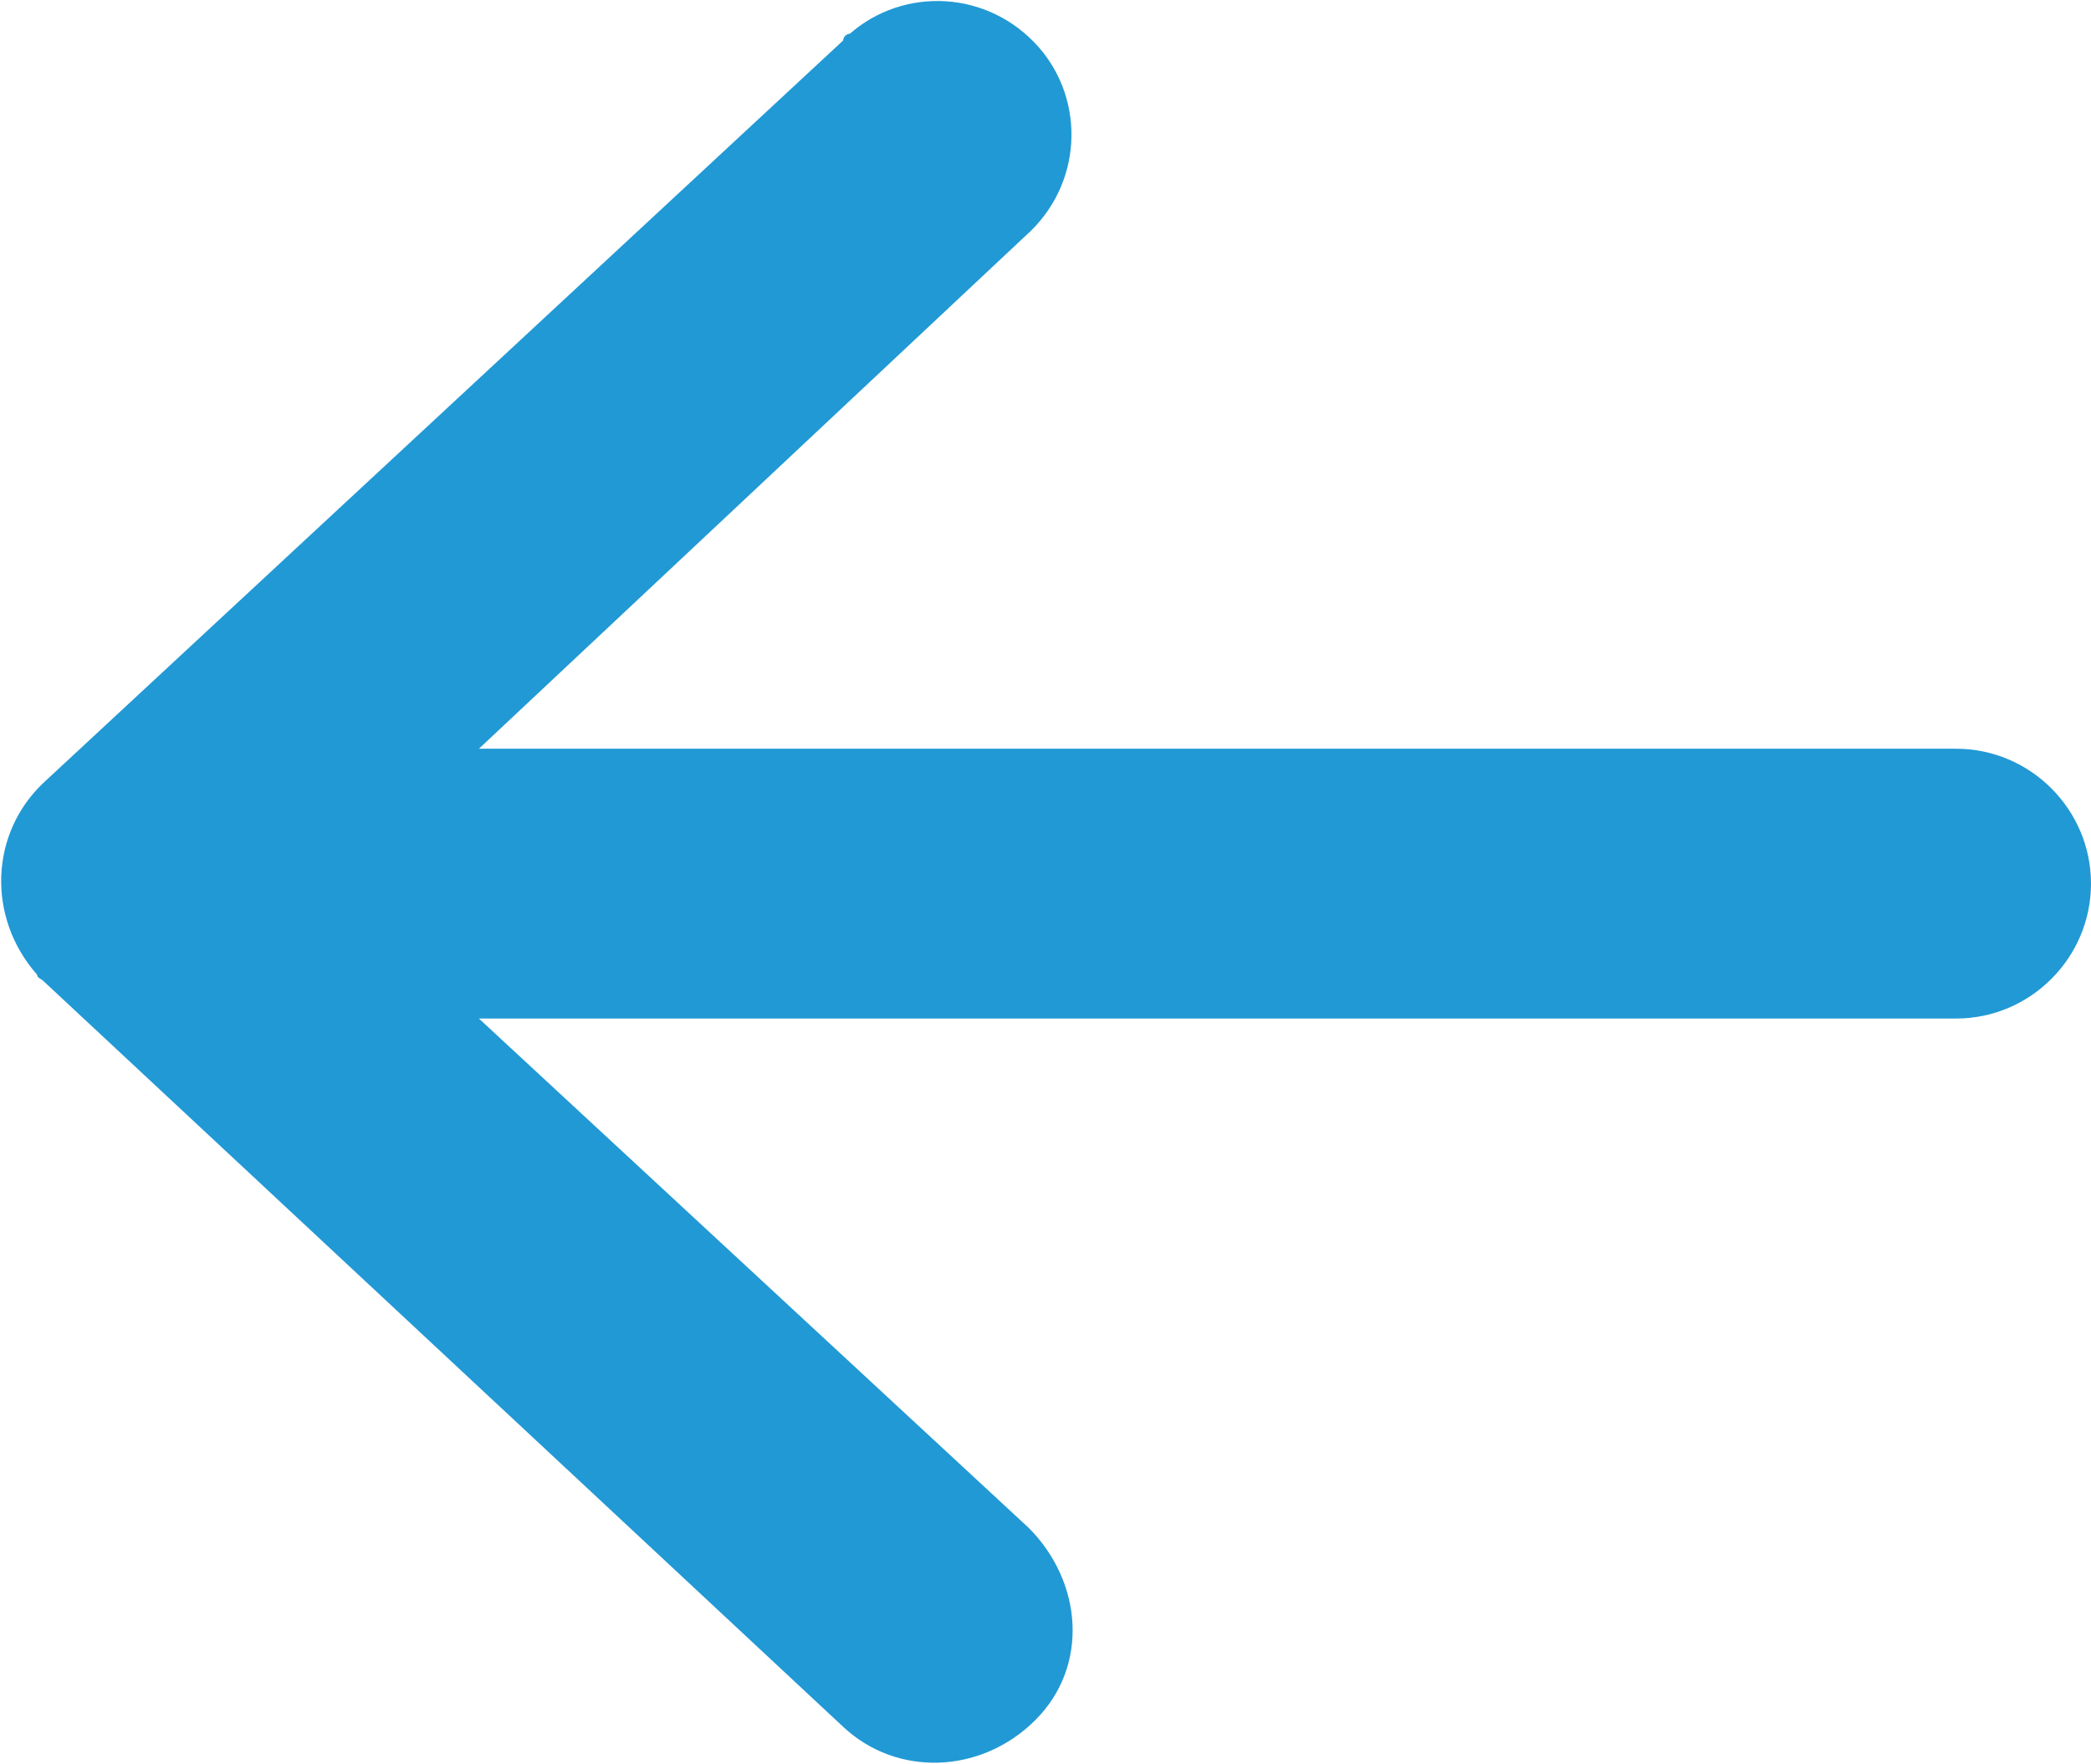 <?xml version="1.0" encoding="utf-8"?>
<!-- Generator: Adobe Illustrator 19.0.0, SVG Export Plug-In . SVG Version: 6.00 Build 0)  -->
<svg version="1.1" id="Layer_1" xmlns="http://www.w3.org/2000/svg" xmlns:xlink="http://www.w3.org/1999/xlink" x="0px" y="0px"
	 viewBox="0 0 62 52.3" style="enable-background:new 0 0 62 52.3;" xml:space="preserve">
<style type="text/css">
	.st0{clip-path:url(#SVGID_2_);fill:#2199D5;}
</style>
<g>
	<defs>
		<rect id="SVGID_1_" y="0" width="62" height="52.3"/>
	</defs>
	<clipPath id="SVGID_2_">
		<use xlink:href="#SVGID_1_"  style="overflow:visible;"/>
	</clipPath>
	<path class="st0" d="M62,26.2c0-2.2-1.8-4-4-4H14.2L30.4,7c1.7-1.5,1.8-4,0.4-5.6c-1.5-1.7-4-1.8-5.6-0.4C25.1,1,25,1.1,25,1.2
		L1.3,23.2c-1.6,1.5-1.7,4-0.2,5.7C1.1,29,1.2,29,1.3,29.1L25,51.2c1.6,1.5,4.1,1.4,5.7-0.2s1.4-4.1-0.2-5.7L14.2,30.2H58
		C60.2,30.2,62,28.4,62,26.2"/>
</g>
</svg>
